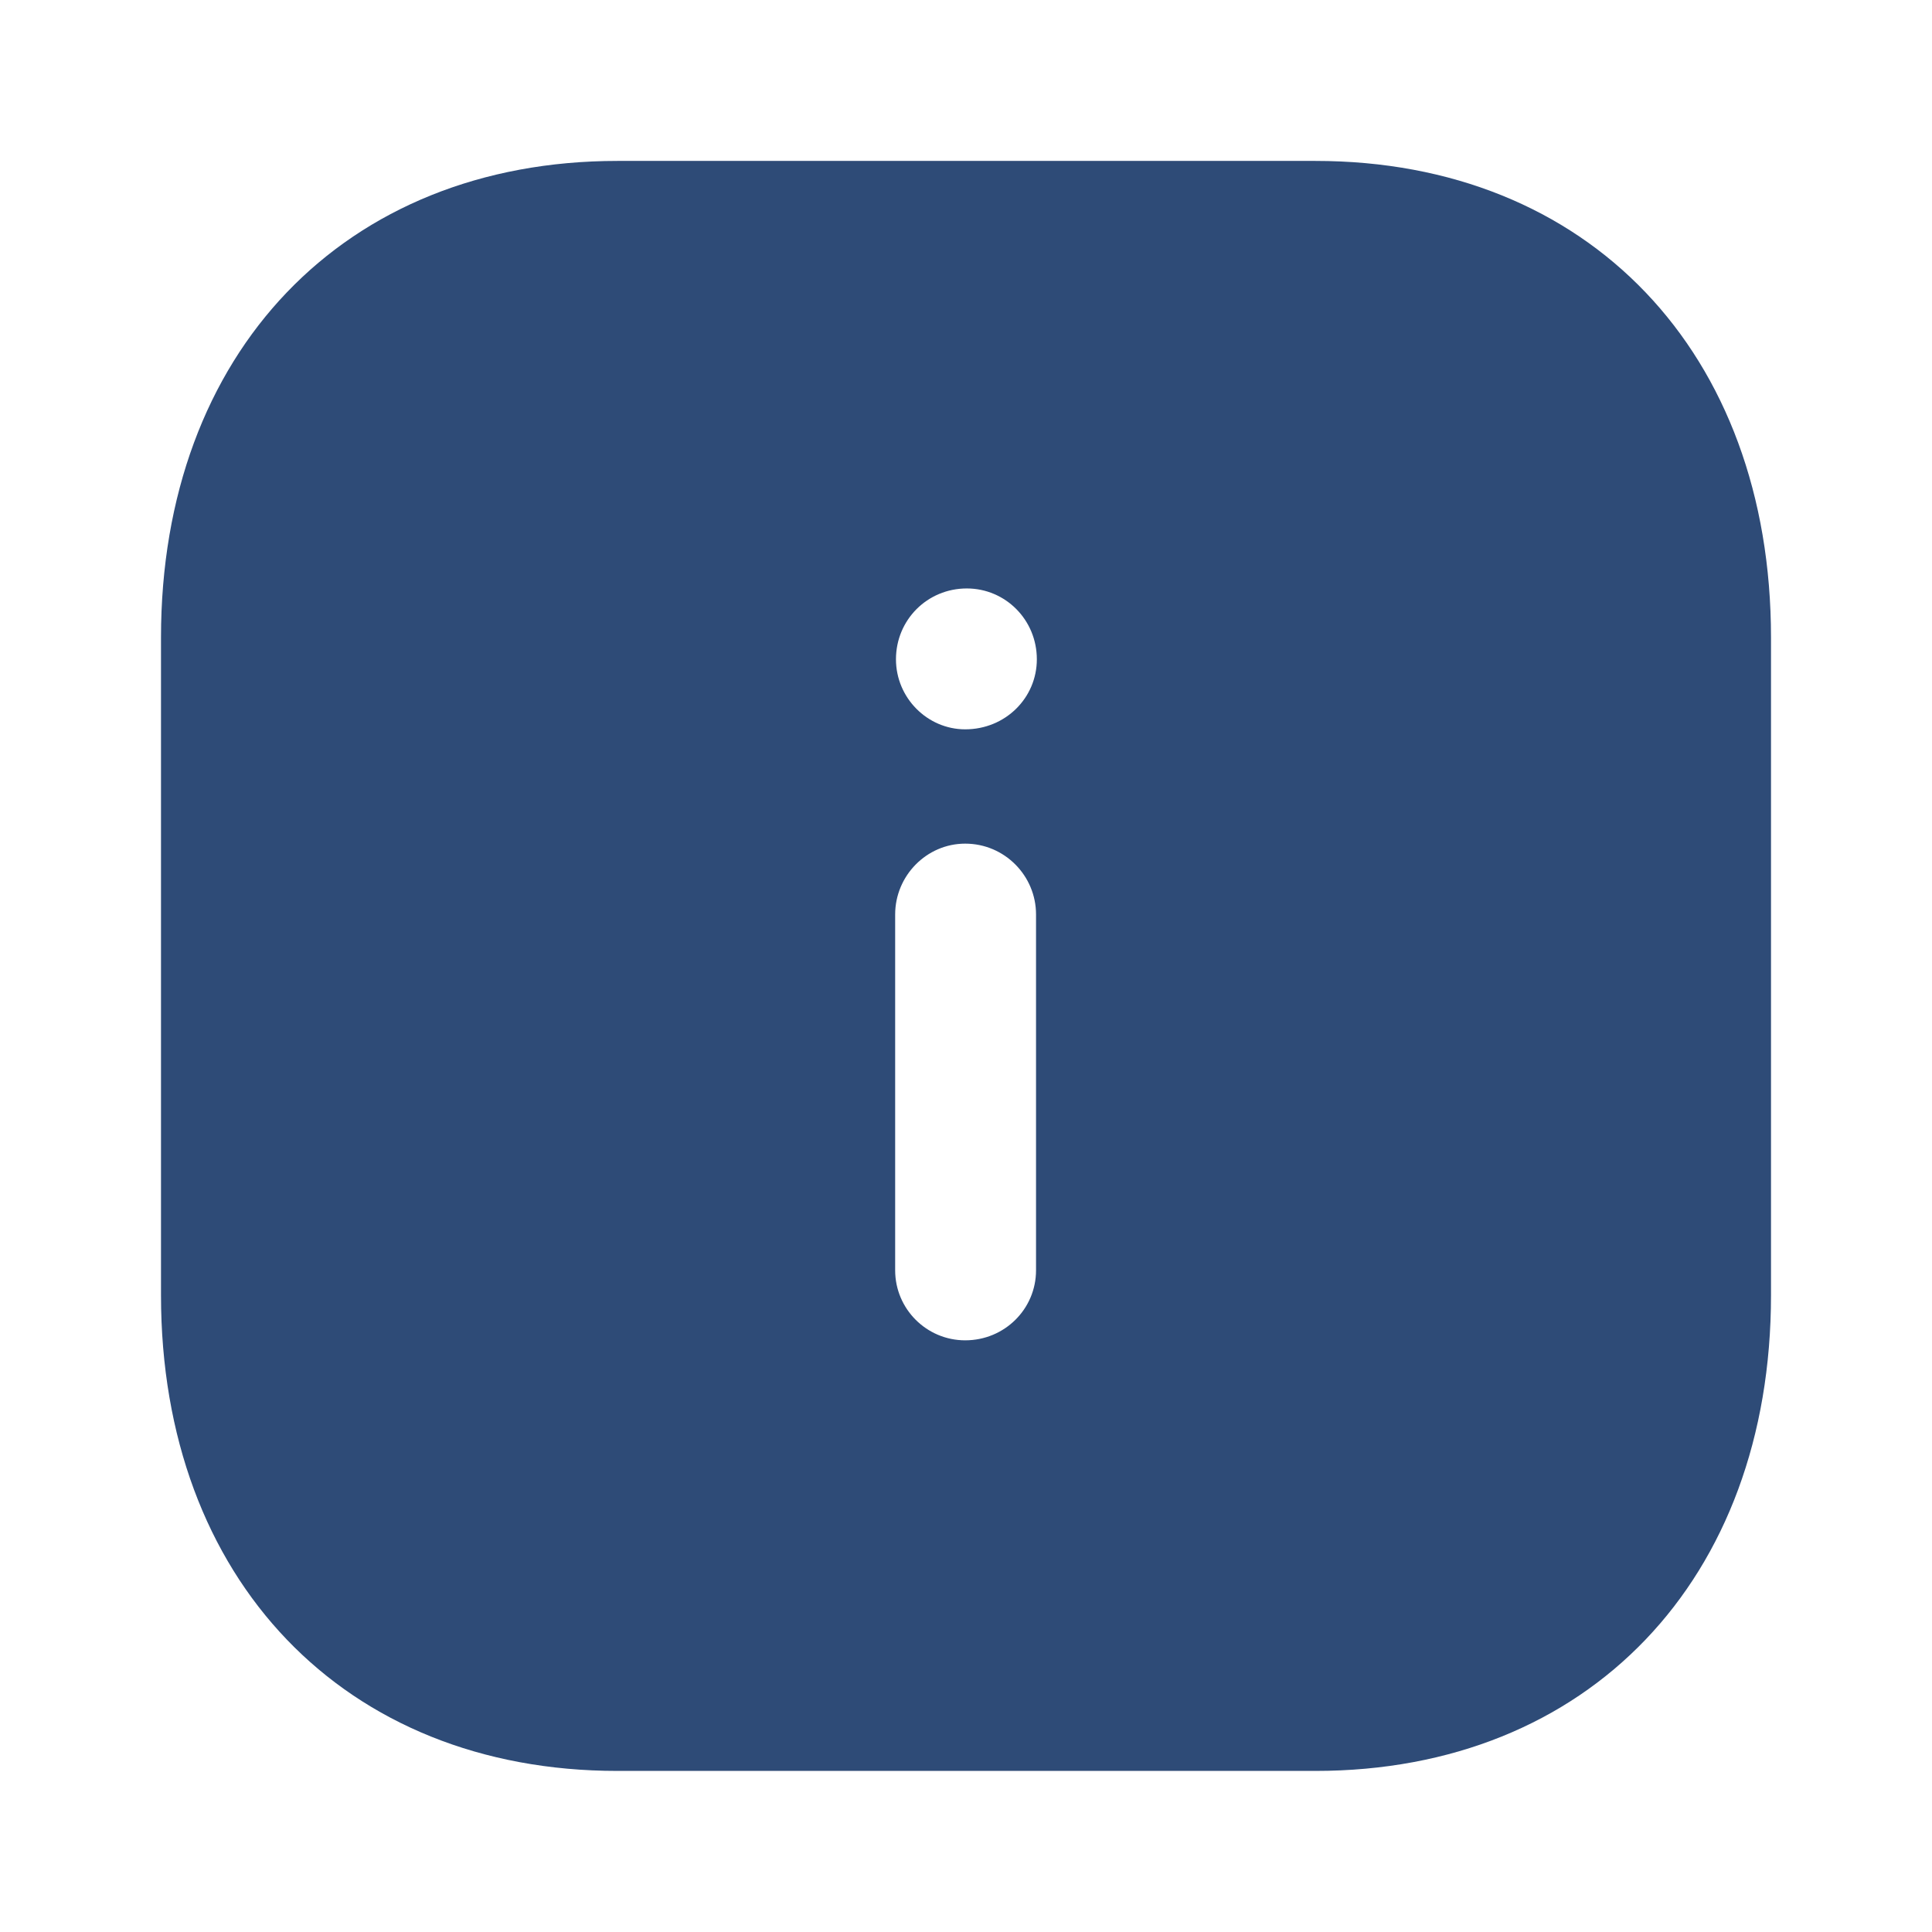 <svg width="24" height="24" viewBox="0 0 24 24" fill="none" xmlns="http://www.w3.org/2000/svg">
<path fill-rule="evenodd" clip-rule="evenodd" d="M7.67 1.999H16.34C19.73 1.999 22 4.379 22 7.919V16.09C22 19.62 19.73 21.999 16.34 21.999H7.67C4.28 21.999 2 19.62 2 16.09V7.919C2 4.379 4.28 1.999 7.67 1.999ZM11.99 9.06C11.52 9.06 11.13 8.669 11.13 8.19C11.13 7.7 11.52 7.31 12.01 7.31C12.49 7.31 12.88 7.7 12.88 8.19C12.88 8.669 12.49 9.06 11.99 9.06ZM12.87 15.78C12.87 16.26 12.48 16.65 11.99 16.65C11.51 16.65 11.12 16.26 11.12 15.78V11.36C11.12 10.879 11.51 10.48 11.99 10.48C12.48 10.48 12.87 10.879 12.87 11.36V15.78Z" fill="#2E4B77"/>
</svg>
